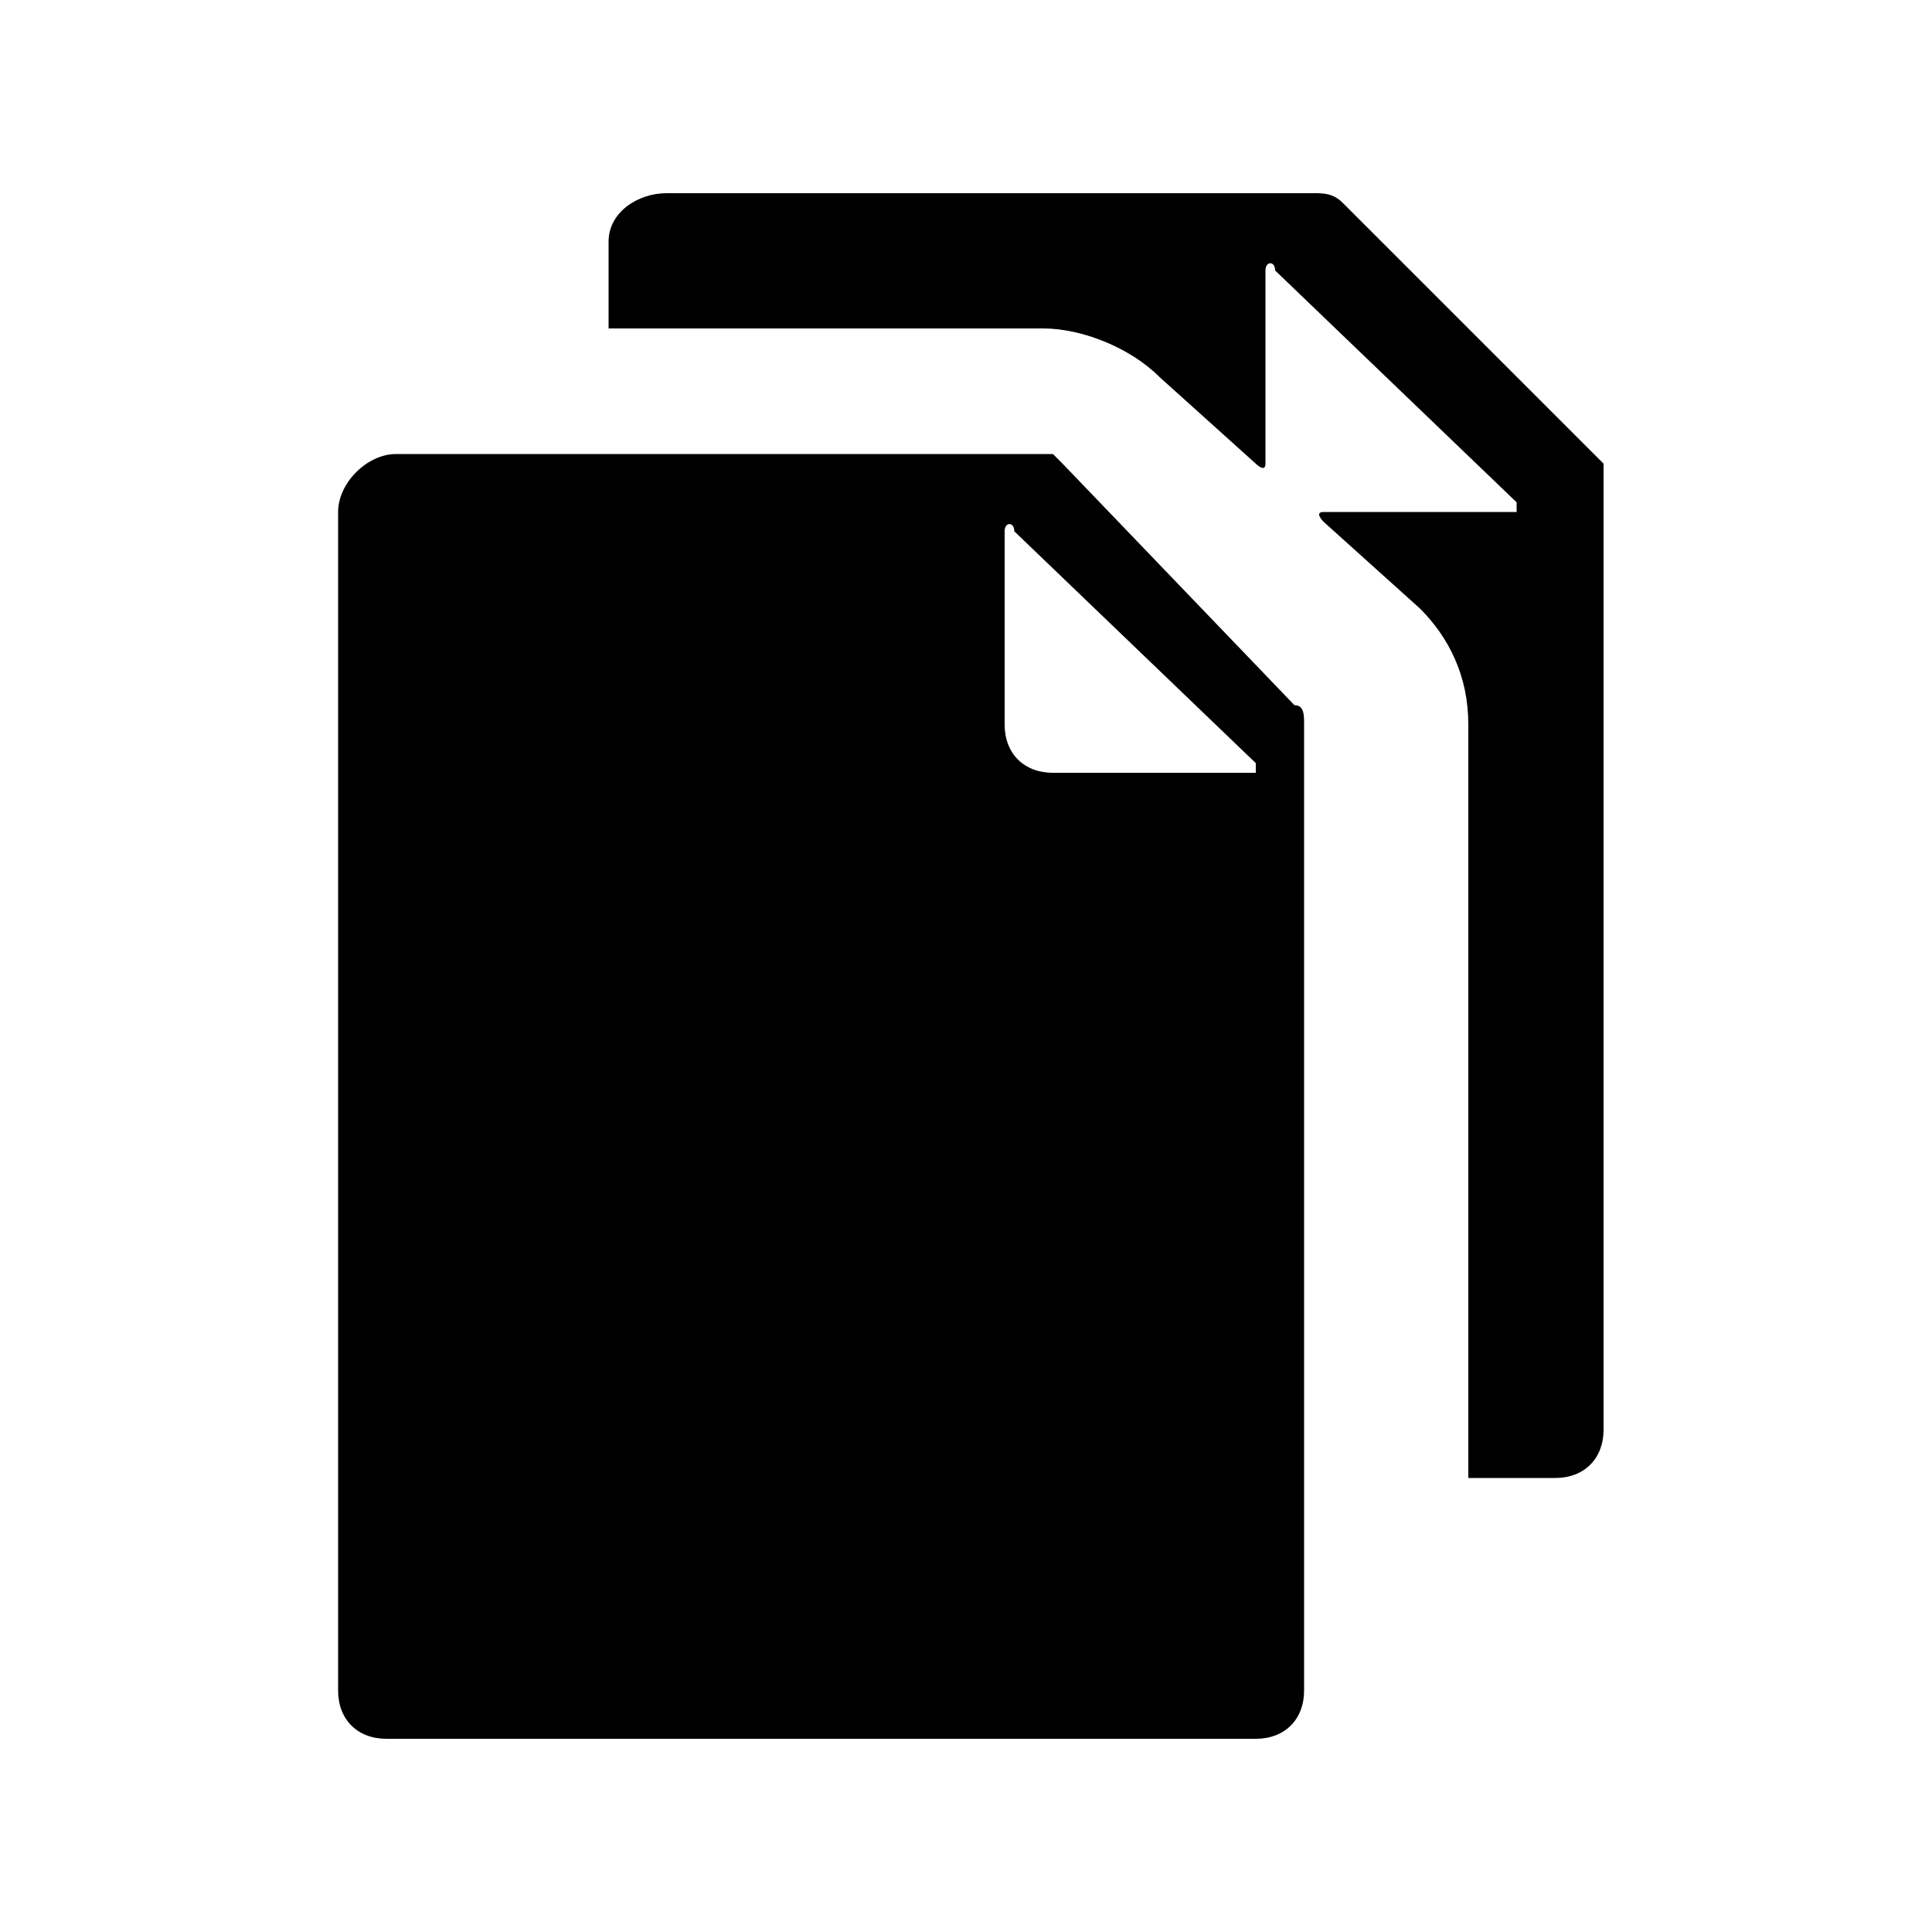 <?xml version="1.0" encoding="utf-8"?>
<!-- Generator: Adobe Illustrator 22.0.1, SVG Export Plug-In . SVG Version: 6.00 Build 0)  -->
<svg version="1.1" id="Layer_1" xmlns="http://www.w3.org/2000/svg" xmlns:xlink="http://www.w3.org/1999/xlink" x="0px" y="0px"
	 viewBox="0 0 20 20" enable-background="new 0 0 20 20" xml:space="preserve">
<g id="documents">
	<g>
		<path d="M16.4,4.6l-2.5-2.5C13.8,2,13.7,2,13.6,2H6.9C6.6,2,6.3,2.2,6.3,2.5v0.9h4.5c0.4,0,0.9,0.2,1.2,0.5l1,0.9
			c0,0,0.1,0.1,0.1,0v-2c0-0.1,0.1-0.1,0.1,0l2.5,2.4v0.1h-2c-0.1,0,0,0.1,0,0.1l1,0.9C15,6.6,15.2,7,15.2,7.5v7.8h0.9
			c0.3,0,0.5-0.2,0.5-0.5v-10C16.5,4.7,16.4,4.6,16.4,4.6z"/>
		<path d="M10.9,4.7H4.1C3.8,4.7,3.5,5,3.5,5.3v12.2C3.5,17.8,3.7,18,4,18h9c0.3,0,0.5-0.2,0.5-0.5v-10c0-0.1,0-0.2-0.1-0.2L11,4.8
			L10.9,4.7z M10.9,8c-0.3,0-0.5-0.2-0.5-0.5v-2c0-0.1,0.1-0.1,0.1,0L13,7.9V8C12.9,8,10.9,8,10.9,8z"/>
	</g>
</g>
</svg>
